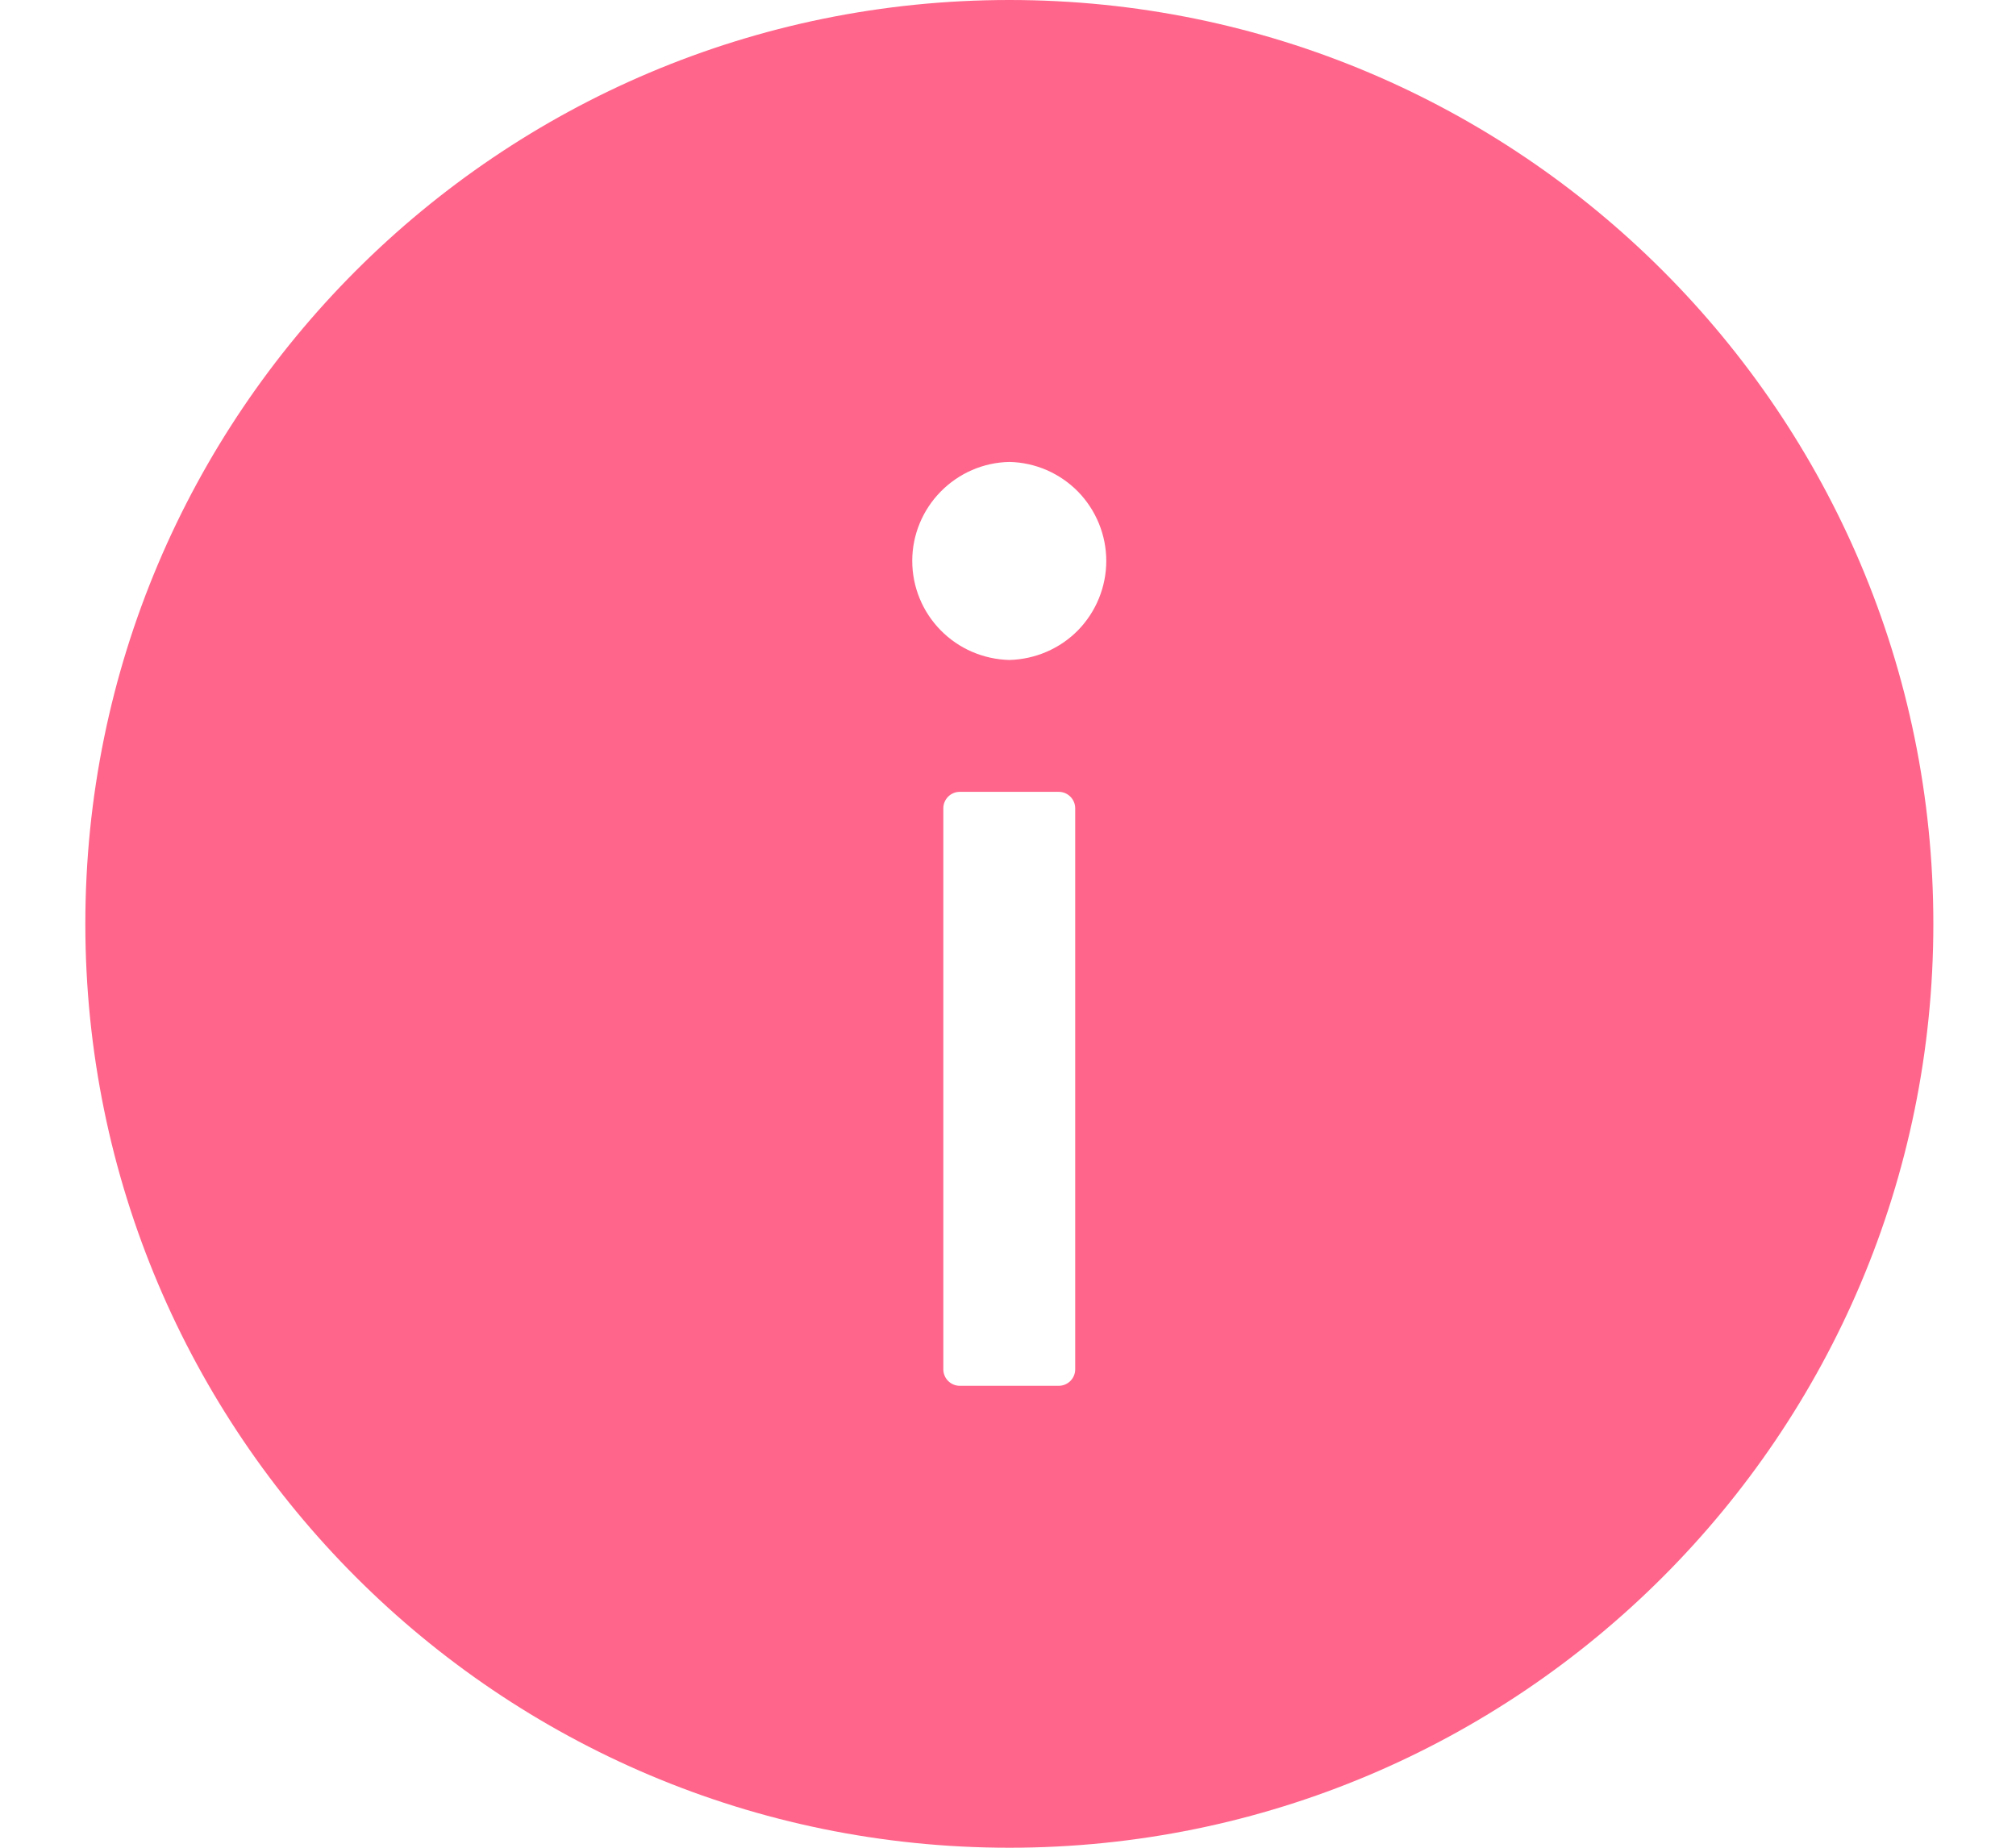 <svg width="12" height="11" viewBox="0 0 12 11" fill="none" xmlns="http://www.w3.org/2000/svg">
<g clip-path="url(#clip0_10821_188119)">
<path d="M6.008 0C2.97 0 0.508 2.463 0.508 5.5C0.508 8.537 2.97 11 6.008 11C9.045 11 11.508 8.537 11.508 5.5C11.508 2.463 9.045 0 6.008 0ZM6.4 8.152C6.4 8.206 6.356 8.25 6.302 8.25H5.713C5.659 8.25 5.615 8.206 5.615 8.152V4.812C5.615 4.758 5.659 4.714 5.713 4.714H6.302C6.356 4.714 6.4 4.758 6.4 4.812V8.152ZM6.008 3.929C5.853 3.925 5.707 3.862 5.599 3.752C5.491 3.642 5.43 3.494 5.43 3.339C5.43 3.185 5.491 3.037 5.599 2.927C5.707 2.817 5.853 2.753 6.008 2.75C6.162 2.753 6.309 2.817 6.417 2.927C6.524 3.037 6.585 3.185 6.585 3.339C6.585 3.494 6.524 3.642 6.417 3.752C6.309 3.862 6.162 3.925 6.008 3.929Z" fill="#FF658A"/>
</g>
<defs>
<clipPath id="clip0_10821_188119">
<rect width="11.611" height="11" fill="white" transform="translate(0.389)"/>
</clipPath>
</defs>
</svg>
